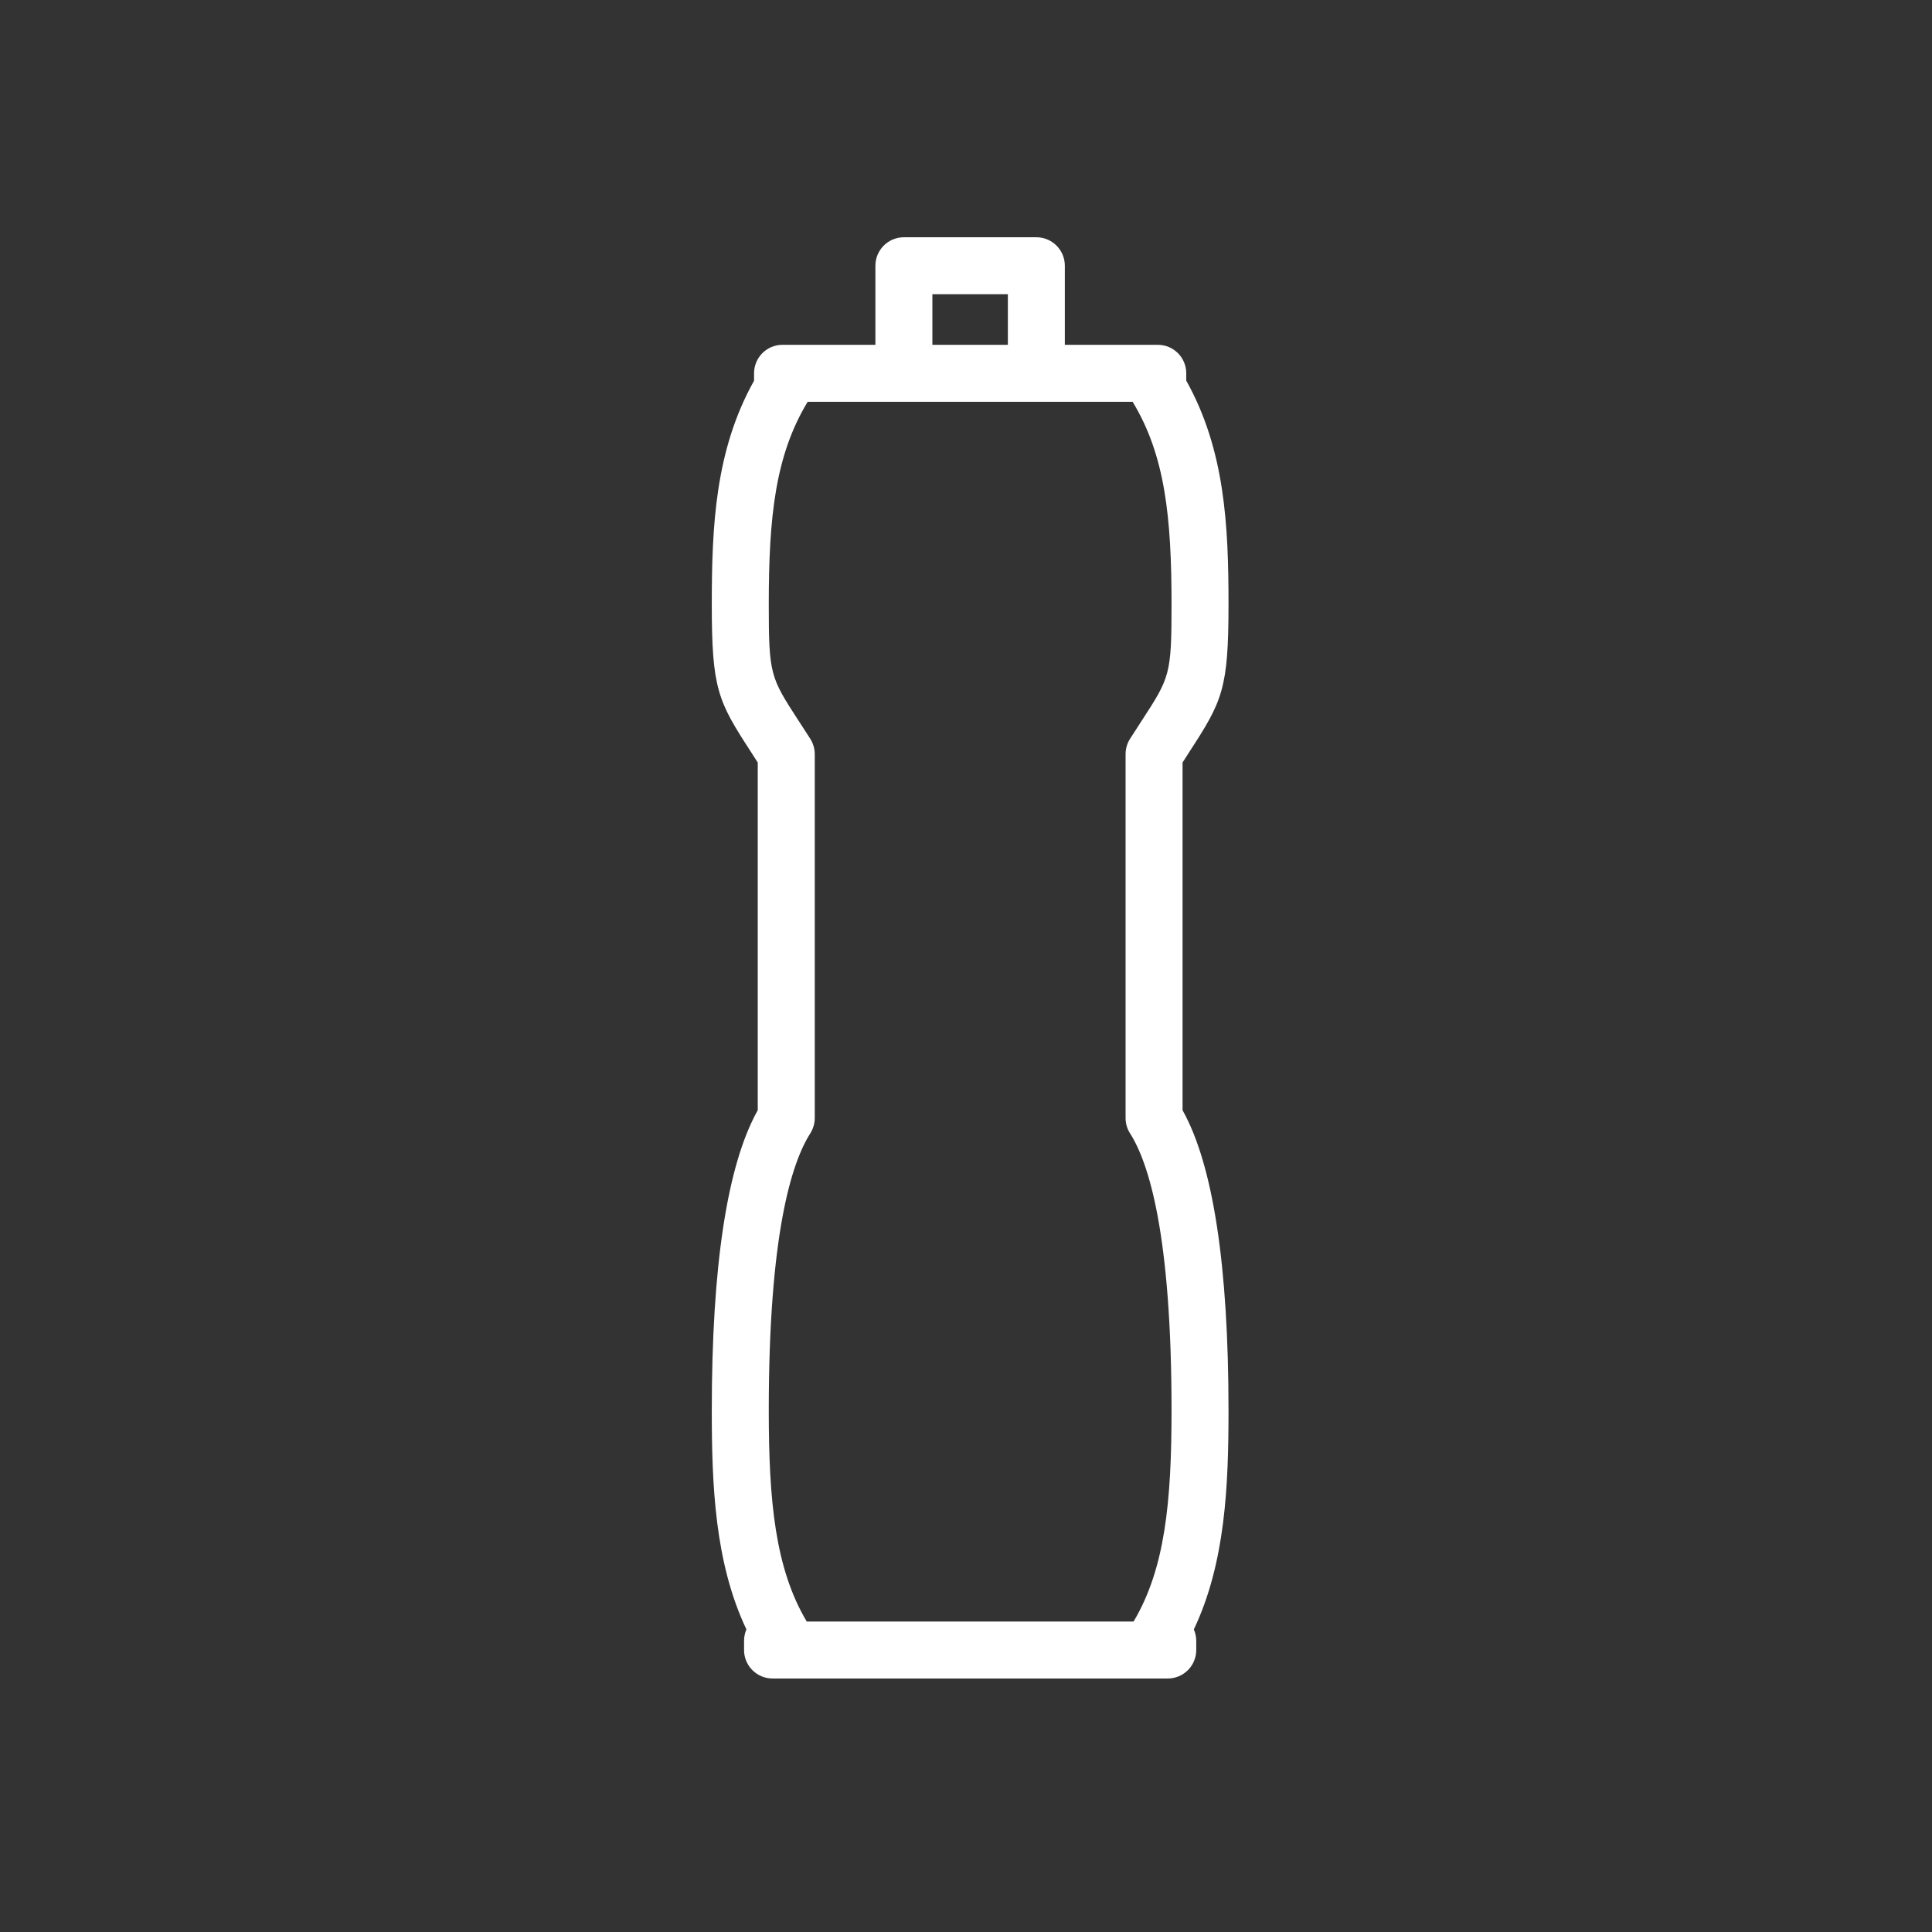 <svg width="57" height="57" viewBox="0 0 57 57" fill="none" xmlns="http://www.w3.org/2000/svg">
<rect x="0" y="0" width="57" height="57" fill="#333333" stroke="none"/>
<path fill-rule="evenodd" clip-rule="evenodd" d="M33.34 33.438C33.898 34.314 34.564 36.443 34.564 41.614C34.564 44.292 34.375 46.279 33.444 47.84H23.801C22.871 46.277 22.681 44.29 22.681 41.614C22.681 36.444 23.347 34.314 23.906 33.438C23.991 33.302 24.038 33.145 24.038 32.986V22.25C24.038 22.089 23.991 21.933 23.906 21.797L23.559 21.261C22.731 19.985 22.681 19.907 22.681 17.832C22.681 15.252 22.872 13.433 23.829 11.854H33.416C34.373 13.432 34.564 15.251 34.564 17.832C34.564 19.909 34.514 19.986 33.684 21.263L33.34 21.797C33.253 21.932 33.208 22.089 33.208 22.25V32.986C33.208 33.145 33.253 33.304 33.34 33.438V33.438ZM27.508 8.681H29.735V10.173H27.508V8.681ZM34.889 32.755V22.497L35.092 22.179C36.062 20.688 36.245 20.329 36.245 17.832C36.245 15.523 36.144 13.279 34.998 11.23V11.013C34.998 10.549 34.623 10.173 34.158 10.173H31.416V7.84C31.416 7.376 31.04 7 30.576 7H26.668C26.204 7 25.827 7.376 25.827 7.84V10.173H23.086C22.622 10.173 22.247 10.549 22.247 11.013V11.233C21.1 13.282 21 15.524 21 17.832C21 20.327 21.182 20.687 22.151 22.177L22.356 22.497V32.755C21.455 34.364 21 37.342 21 41.614C21 43.811 21.087 46.101 22.021 48.072C21.977 48.175 21.952 48.289 21.952 48.41V48.681C21.952 49.144 22.328 49.521 22.791 49.521H34.452C34.917 49.521 35.293 49.144 35.293 48.681V48.41C35.293 48.29 35.267 48.176 35.222 48.073C36.157 46.103 36.245 43.812 36.245 41.614C36.245 37.341 35.789 34.364 34.889 32.755V32.755Z" fill="white"/>
</svg>
